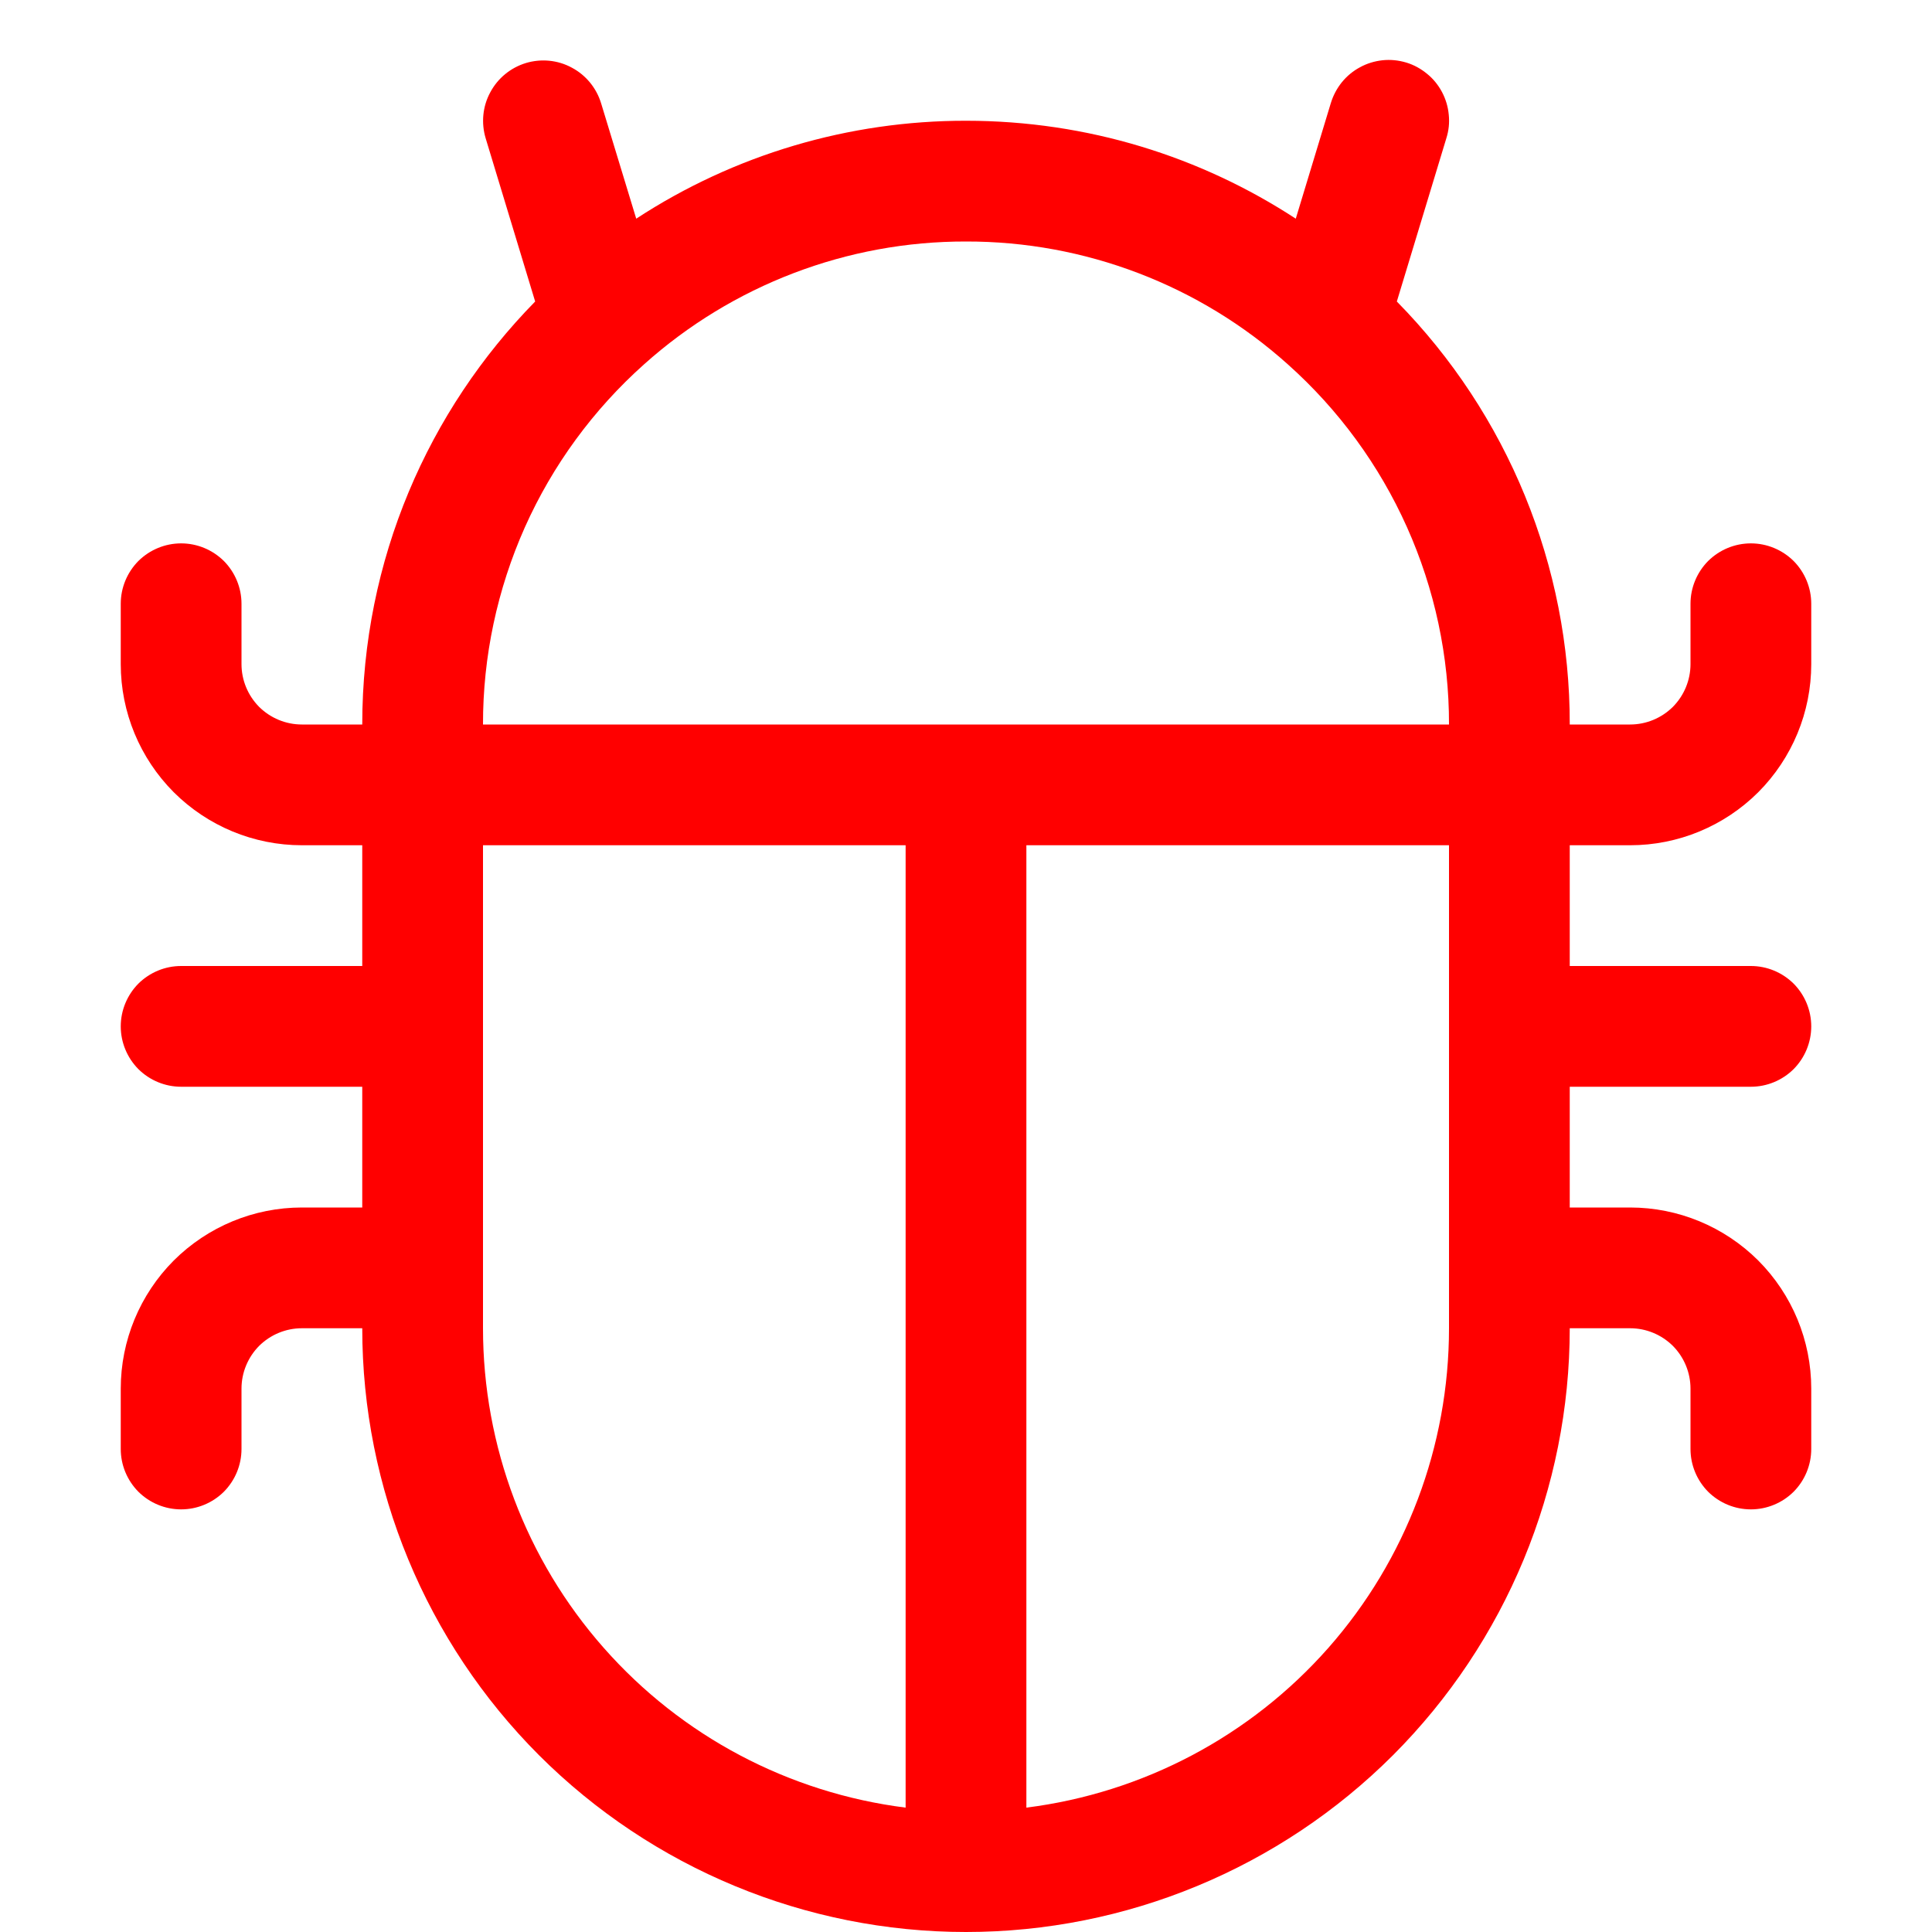 <svg width="16" height="16" viewBox="0 0 16 16" fill="none" xmlns="http://www.w3.org/2000/svg">
<g clip-path="url(#clip0)">
<path d="M4.355 0.522C4.482 0.484 4.619 0.497 4.735 0.56C4.852 0.622 4.939 0.728 4.978 0.855L5.269 1.811C6.081 1.28 7.03 0.999 8 1C9.007 1 9.946 1.298 10.731 1.811L11.021 0.855C11.04 0.792 11.071 0.733 11.112 0.682C11.154 0.63 11.205 0.588 11.263 0.557C11.321 0.525 11.385 0.506 11.45 0.499C11.516 0.492 11.582 0.499 11.646 0.518C11.709 0.537 11.767 0.569 11.818 0.611C11.869 0.652 11.911 0.704 11.942 0.762C11.973 0.821 11.992 0.884 11.998 0.95C12.005 1.016 11.998 1.082 11.978 1.145L11.568 2.497C12.487 3.431 13.002 4.689 13 6H13.5C13.633 6 13.76 5.947 13.854 5.854C13.947 5.76 14 5.633 14 5.5V5C14 4.867 14.053 4.74 14.146 4.646C14.24 4.553 14.367 4.5 14.5 4.5C14.633 4.5 14.76 4.553 14.854 4.646C14.947 4.74 15 4.867 15 5V5.5C15 5.898 14.842 6.279 14.561 6.561C14.279 6.842 13.898 7 13.5 7H13V8H14.5C14.633 8 14.76 8.053 14.854 8.146C14.947 8.24 15 8.367 15 8.5C15 8.633 14.947 8.76 14.854 8.854C14.76 8.947 14.633 9 14.5 9H13V10H13.5C13.898 10 14.279 10.158 14.561 10.439C14.842 10.721 15 11.102 15 11.5V12C15 12.133 14.947 12.26 14.854 12.354C14.76 12.447 14.633 12.5 14.5 12.5C14.367 12.5 14.24 12.447 14.146 12.354C14.053 12.26 14 12.133 14 12V11.5C14 11.367 13.947 11.24 13.854 11.146C13.76 11.053 13.633 11 13.5 11H13C13 12.326 12.473 13.598 11.536 14.536C10.598 15.473 9.326 16 8 16C6.674 16 5.402 15.473 4.464 14.536C3.527 13.598 3 12.326 3 11H2.5C2.367 11 2.24 11.053 2.146 11.146C2.053 11.24 2 11.367 2 11.5V12C2 12.133 1.947 12.26 1.854 12.354C1.76 12.447 1.633 12.5 1.5 12.5C1.367 12.5 1.24 12.447 1.146 12.354C1.053 12.26 1 12.133 1 12V11.5C1 11.102 1.158 10.721 1.439 10.439C1.721 10.158 2.102 10 2.5 10H3V9H1.5C1.367 9 1.24 8.947 1.146 8.854C1.053 8.76 1 8.633 1 8.5C1 8.367 1.053 8.24 1.146 8.146C1.24 8.053 1.367 8 1.5 8H3V7H2.5C2.102 7 1.721 6.842 1.439 6.561C1.158 6.279 1 5.898 1 5.5V5C1 4.867 1.053 4.74 1.146 4.646C1.24 4.553 1.367 4.5 1.5 4.5C1.633 4.5 1.76 4.553 1.854 4.646C1.947 4.74 2 4.867 2 5V5.5C2 5.633 2.053 5.76 2.146 5.854C2.24 5.947 2.367 6 2.5 6H3C3 4.636 3.547 3.399 4.432 2.497L4.022 1.145C3.984 1.018 3.997 0.881 4.06 0.765C4.122 0.648 4.228 0.561 4.355 0.522V0.522ZM4 7V11C4 11.975 4.355 12.916 5 13.647C5.644 14.378 6.533 14.848 7.5 14.97V7H4ZM8.5 7V14.97C9.467 14.848 10.356 14.378 11.001 13.647C11.645 12.916 12 11.975 12 11V7H8.5ZM12 6C12.001 5.437 11.882 4.88 11.652 4.366C11.422 3.852 11.086 3.393 10.666 3.018C9.934 2.361 8.984 1.998 8 2C7.016 1.998 6.066 2.361 5.333 3.018C4.913 3.393 4.577 3.852 4.347 4.366C4.118 4.88 3.999 5.437 4 6H12Z" fill="#FF0000"/>
</g>
<defs>
<clipPath id="clip0">
<rect width="16" height="16" fill="white"/>
</clipPath>
</defs>
</svg>
